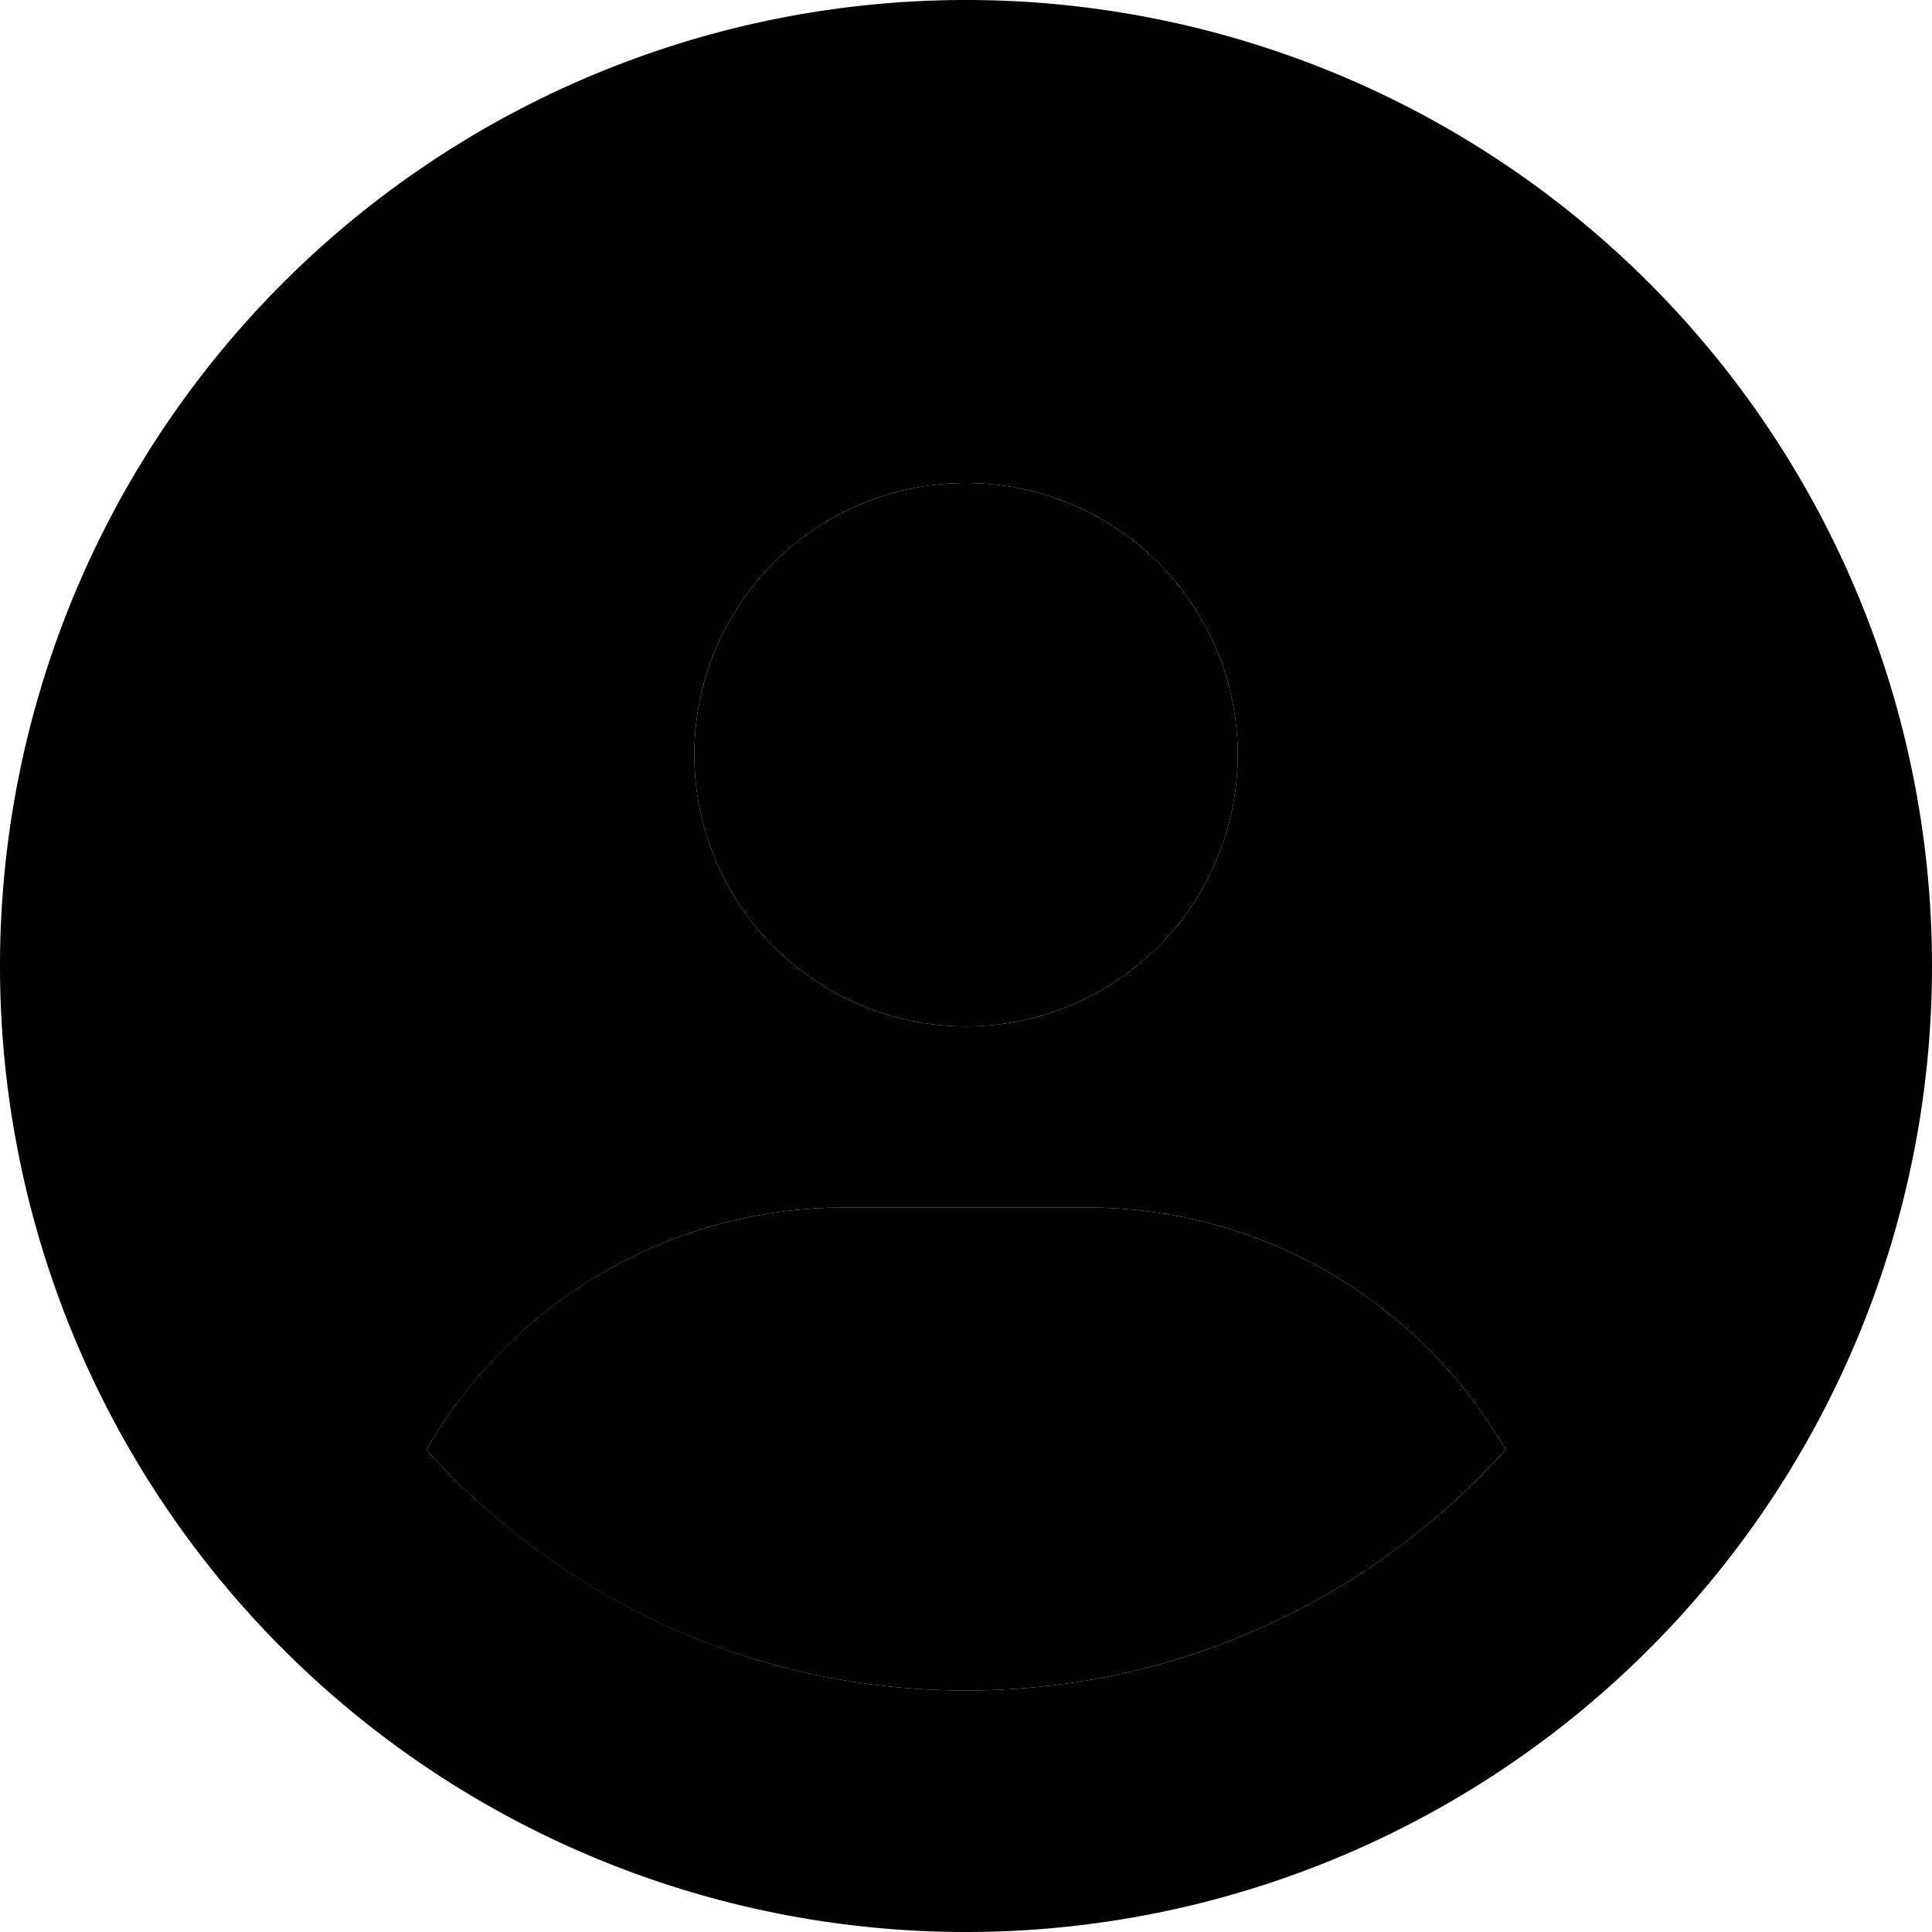 <svg xmlns="http://www.w3.org/2000/svg" viewBox="0 0 512 512"><path class="pr-icon-duotone-secondary" d="M0 256a256 256 0 1 0 512 0A256 256 0 1 0 0 256zM113 384.2c22.1-38.3 63.5-64.2 111-64.2l64 0c47.4 0 88.9 25.8 111 64.2C363.8 423.3 312.8 448 256 448s-107.8-24.7-143-63.8zM328 200a72 72 0 1 1 -144 0 72 72 0 1 1 144 0z"/><path class="pr-icon-duotone-primary" d="M256 272a72 72 0 1 0 0-144 72 72 0 1 0 0 144zm0 176c56.8 0 107.8-24.7 143-63.8C376.9 345.8 335.4 320 288 320l-64 0c-47.4 0-88.9 25.8-111 64.2c35.2 39.2 86.2 63.8 143 63.8z"/></svg>